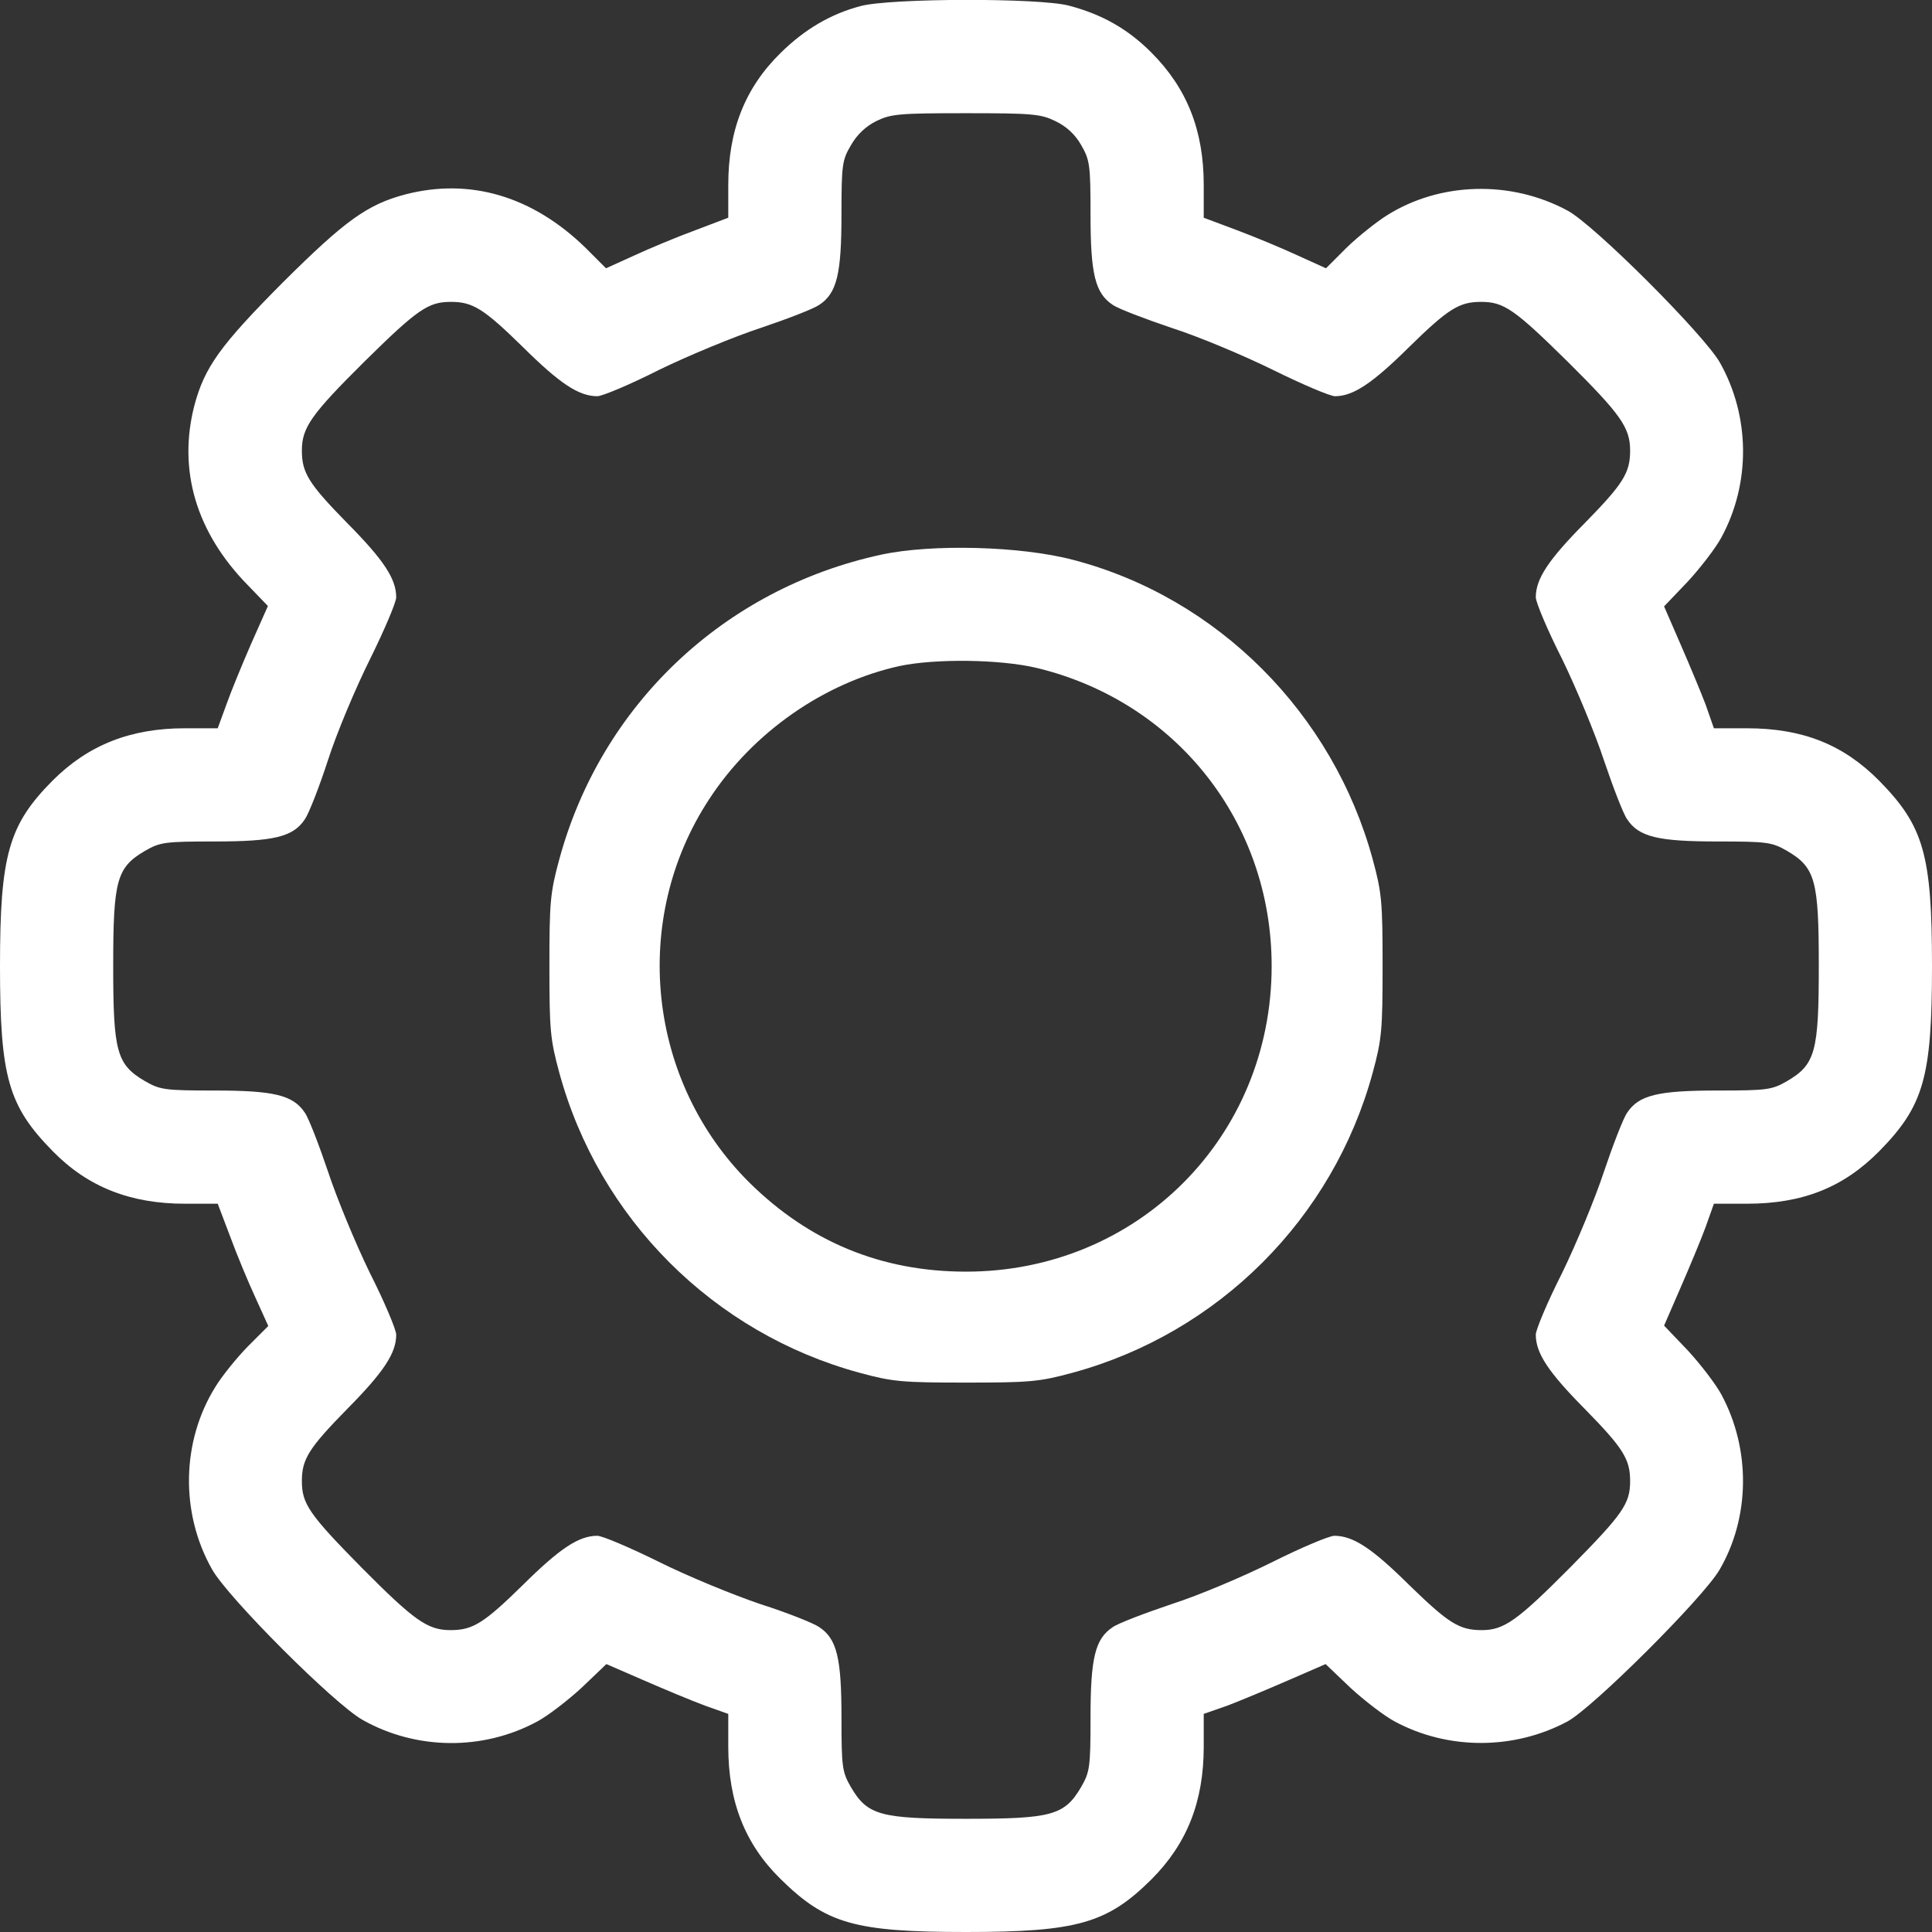 <?xml version="1.0" standalone="no"?>
<!DOCTYPE svg PUBLIC "-//W3C//DTD SVG 20010904//EN"
 "http://www.w3.org/TR/2001/REC-SVG-20010904/DTD/svg10.dtd">
<svg version="1.0" xmlns="http://www.w3.org/2000/svg"
 width="512pt" height="512pt" viewBox="0 0 512 512"
 preserveAspectRatio="xMidYMid meet">

<rect x="0" y="0" width="512" height="512" fill="#333333" stroke="none"/>

<g transform="translate(0,512) scale(0.1,-0.1)"
fill="#ffffff" stroke="none">
<path d="M2281 5104 c-80 -21 -149 -62 -212 -124 -95 -93 -139 -206 -139 -350
l0 -87 -87 -33 c-49 -18 -121 -48 -162 -67 l-75 -34 -55 55 c-140 136 -305
185 -476 141 -102 -27 -160 -69 -326 -234 -165 -166 -207 -224 -234 -326 -44
-171 5 -336 141 -475 l54 -56 -44 -99 c-24 -55 -54 -128 -66 -162 l-23 -63
-87 0 c-144 0 -256 -44 -351 -139 -116 -117 -139 -197 -139 -491 0 -295 22
-371 140 -491 93 -95 206 -139 350 -139 l87 0 33 -87 c18 -49 48 -121 67 -162
l34 -75 -55 -55 c-30 -31 -68 -78 -85 -106 -90 -144 -94 -334 -9 -484 42 -75
324 -357 399 -399 142 -80 319 -82 463 -4 28 15 80 55 117 89 l66 63 99 -43
c55 -24 127 -54 162 -67 l62 -22 0 -87 c0 -145 44 -258 139 -351 120 -118 196
-140 491 -140 294 0 374 23 491 139 95 95 139 207 139 352 l0 87 63 22 c34 13
106 43 161 67 l99 43 66 -63 c37 -34 89 -74 117 -89 141 -76 316 -76 458 0 67
36 360 328 403 402 81 139 83 319 5 464 -15 28 -55 80 -89 117 l-63 66 43 99
c24 55 54 127 67 162 l22 62 87 0 c148 0 256 43 351 139 118 120 140 196 140
491 0 295 -22 371 -140 491 -95 96 -203 139 -351 139 l-87 0 -22 63 c-13 34
-43 106 -67 161 l-43 99 63 66 c34 37 74 89 89 117 78 144 76 321 -4 463 -42
74 -334 366 -404 403 -150 81 -338 76 -479 -13 -27 -17 -75 -55 -106 -85 l-55
-55 -75 34 c-41 19 -113 49 -161 67 l-88 33 0 87 c0 144 -44 256 -139 351 -63
63 -131 101 -218 124 -79 21 -474 20 -552 -1z m516 -305 c29 -14 52 -35 68
-63 23 -40 25 -52 25 -184 0 -158 12 -209 59 -240 14 -10 85 -37 156 -61 72
-23 193 -74 270 -112 77 -38 150 -69 163 -69 48 0 99 34 196 130 104 102 133
120 191 120 60 0 88 -19 229 -158 141 -140 166 -175 166 -236 0 -59 -18 -88
-120 -192 -97 -98 -130 -148 -130 -197 0 -13 31 -87 70 -164 38 -78 88 -199
111 -269 24 -71 51 -141 61 -155 31 -47 82 -59 240 -59 132 0 144 -2 184 -25
75 -44 84 -78 84 -305 0 -227 -9 -261 -84 -305 -40 -23 -52 -25 -184 -25 -158
0 -209 -12 -240 -59 -10 -14 -37 -84 -61 -155 -23 -70 -73 -191 -111 -269 -39
-77 -70 -151 -70 -164 0 -49 33 -99 130 -197 102 -104 120 -133 120 -191 0
-60 -19 -87 -157 -227 -142 -143 -177 -168 -236 -168 -60 0 -88 18 -193 120
-98 97 -148 130 -198 130 -13 0 -87 -31 -163 -69 -76 -38 -196 -89 -268 -112
-71 -24 -142 -51 -156 -61 -47 -31 -59 -82 -59 -240 0 -132 -2 -144 -25 -184
-44 -75 -78 -84 -305 -84 -227 0 -261 9 -305 84 -23 40 -25 52 -25 184 0 158
-12 209 -59 240 -14 10 -84 38 -156 61 -71 24 -193 74 -269 112 -77 38 -150
69 -163 69 -49 0 -99 -33 -197 -130 -104 -102 -133 -120 -192 -120 -61 0 -96
25 -236 166 -139 141 -158 169 -158 229 0 58 18 87 120 191 97 98 130 148 130
197 0 13 -31 87 -70 164 -38 78 -88 199 -111 269 -24 71 -51 141 -61 155 -31
47 -82 59 -240 59 -132 0 -144 2 -184 25 -75 44 -84 78 -84 305 0 227 9 261
84 305 40 23 52 25 184 25 158 0 209 12 240 59 10 14 38 85 61 156 23 72 74
193 112 269 38 77 69 150 69 163 0 49 -33 99 -130 197 -102 104 -120 133 -120
192 0 61 25 96 166 236 141 139 169 158 229 158 58 0 87 -18 191 -120 98 -97
148 -130 197 -130 13 0 87 31 164 70 78 38 199 88 269 111 71 24 141 51 155
61 47 31 59 82 59 240 0 132 2 144 25 183 16 28 39 50 67 64 39 19 60 21 237
21 177 0 199 -2 238 -21z"/>
<path d="M2335 3650 c-416 -90 -742 -398 -853 -808 -24 -88 -26 -114 -26 -282
0 -168 2 -194 26 -282 105 -387 409 -691 796 -796 88 -24 114 -26 282 -26 168
0 194 2 282 26 387 105 691 409 796 796 24 88 26 114 26 282 0 168 -2 194 -26
282 -105 387 -411 694 -793 794 -139 37 -376 43 -510 14z m412 -300 c370 -89
623 -409 623 -790 0 -454 -356 -810 -810 -810 -224 0 -415 79 -574 236 -271
269 -316 698 -106 1017 115 176 304 308 504 352 95 20 266 18 363 -5z"/>
</g>
</svg>
